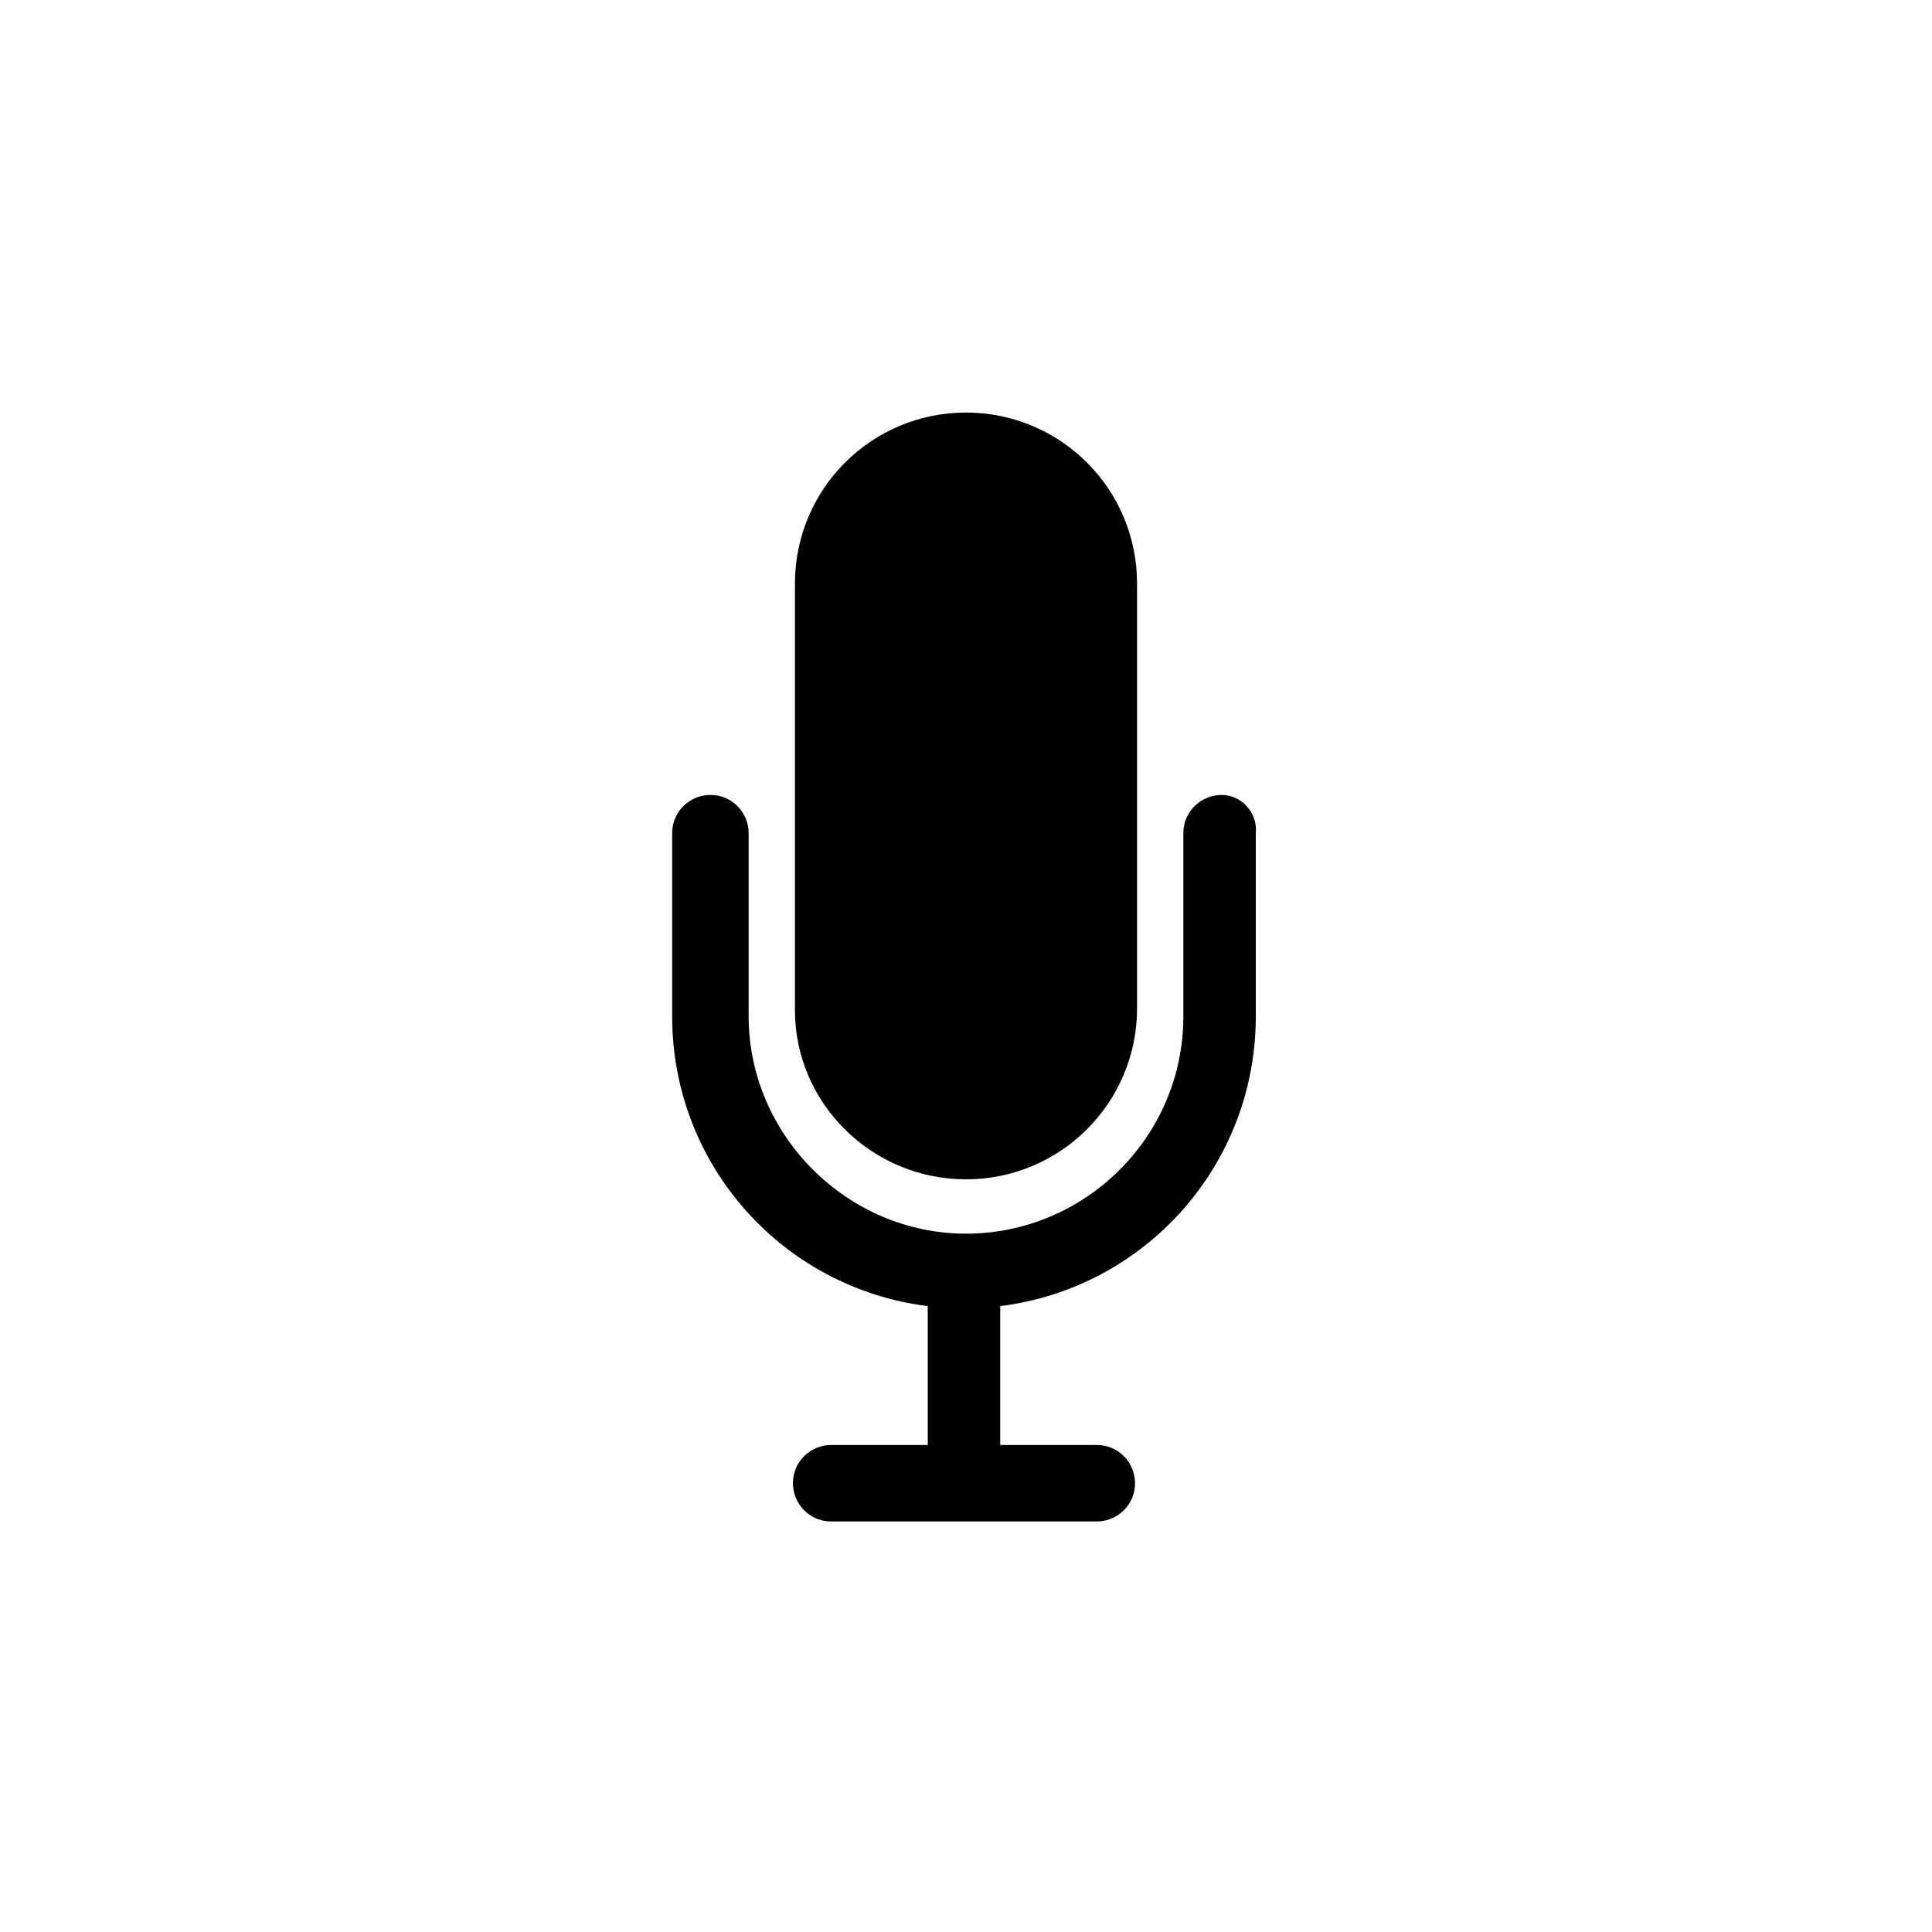 <?xml version="1.0" encoding="utf-8"?>
<!-- Generator: Adobe Illustrator 19.0.0, SVG Export Plug-In . SVG Version: 6.00 Build 0)  -->
<svg version="1.1" id="Layer_1" xmlns="http://www.w3.org/2000/svg" xmlns:xlink="http://www.w3.org/1999/xlink" x="0px" y="0px"
	 viewBox="0 0 96 96" style="enable-background:new 0 0 96 96;" xml:space="preserve">
<g id="XMLID_1_">
	<path id="XMLID_3_" d="M48,58.6c4.7,0,8.5-3.8,8.5-8.5V29c0-4.7-3.8-8.5-8.5-8.5s-8.5,3.8-8.5,8.5v21.2
		C39.5,54.8,43.3,58.6,48,58.6z"/>
	<path id="XMLID_4_" d="M60.7,39.5c-1,0-1.9,0.8-1.9,1.9v9.1c0,6-4.9,10.8-10.8,10.8s-10.8-4.9-10.8-10.8v-9.1c0-1-0.8-1.9-1.9-1.9
		c-1,0-1.9,0.8-1.9,1.9v9.1c0,7.4,5.5,13.5,12.7,14.4v6.9h-4.8c-1,0-1.9,0.8-1.9,1.9c0,1,0.8,1.9,1.9,1.9h13.2c1,0,1.9-0.8,1.9-1.9
		c0-1-0.8-1.9-1.9-1.9h-4.8v-6.9c7.2-0.9,12.7-7,12.7-14.4v-9.1C62.5,40.4,61.7,39.5,60.7,39.5z"/>
</g>
</svg>
